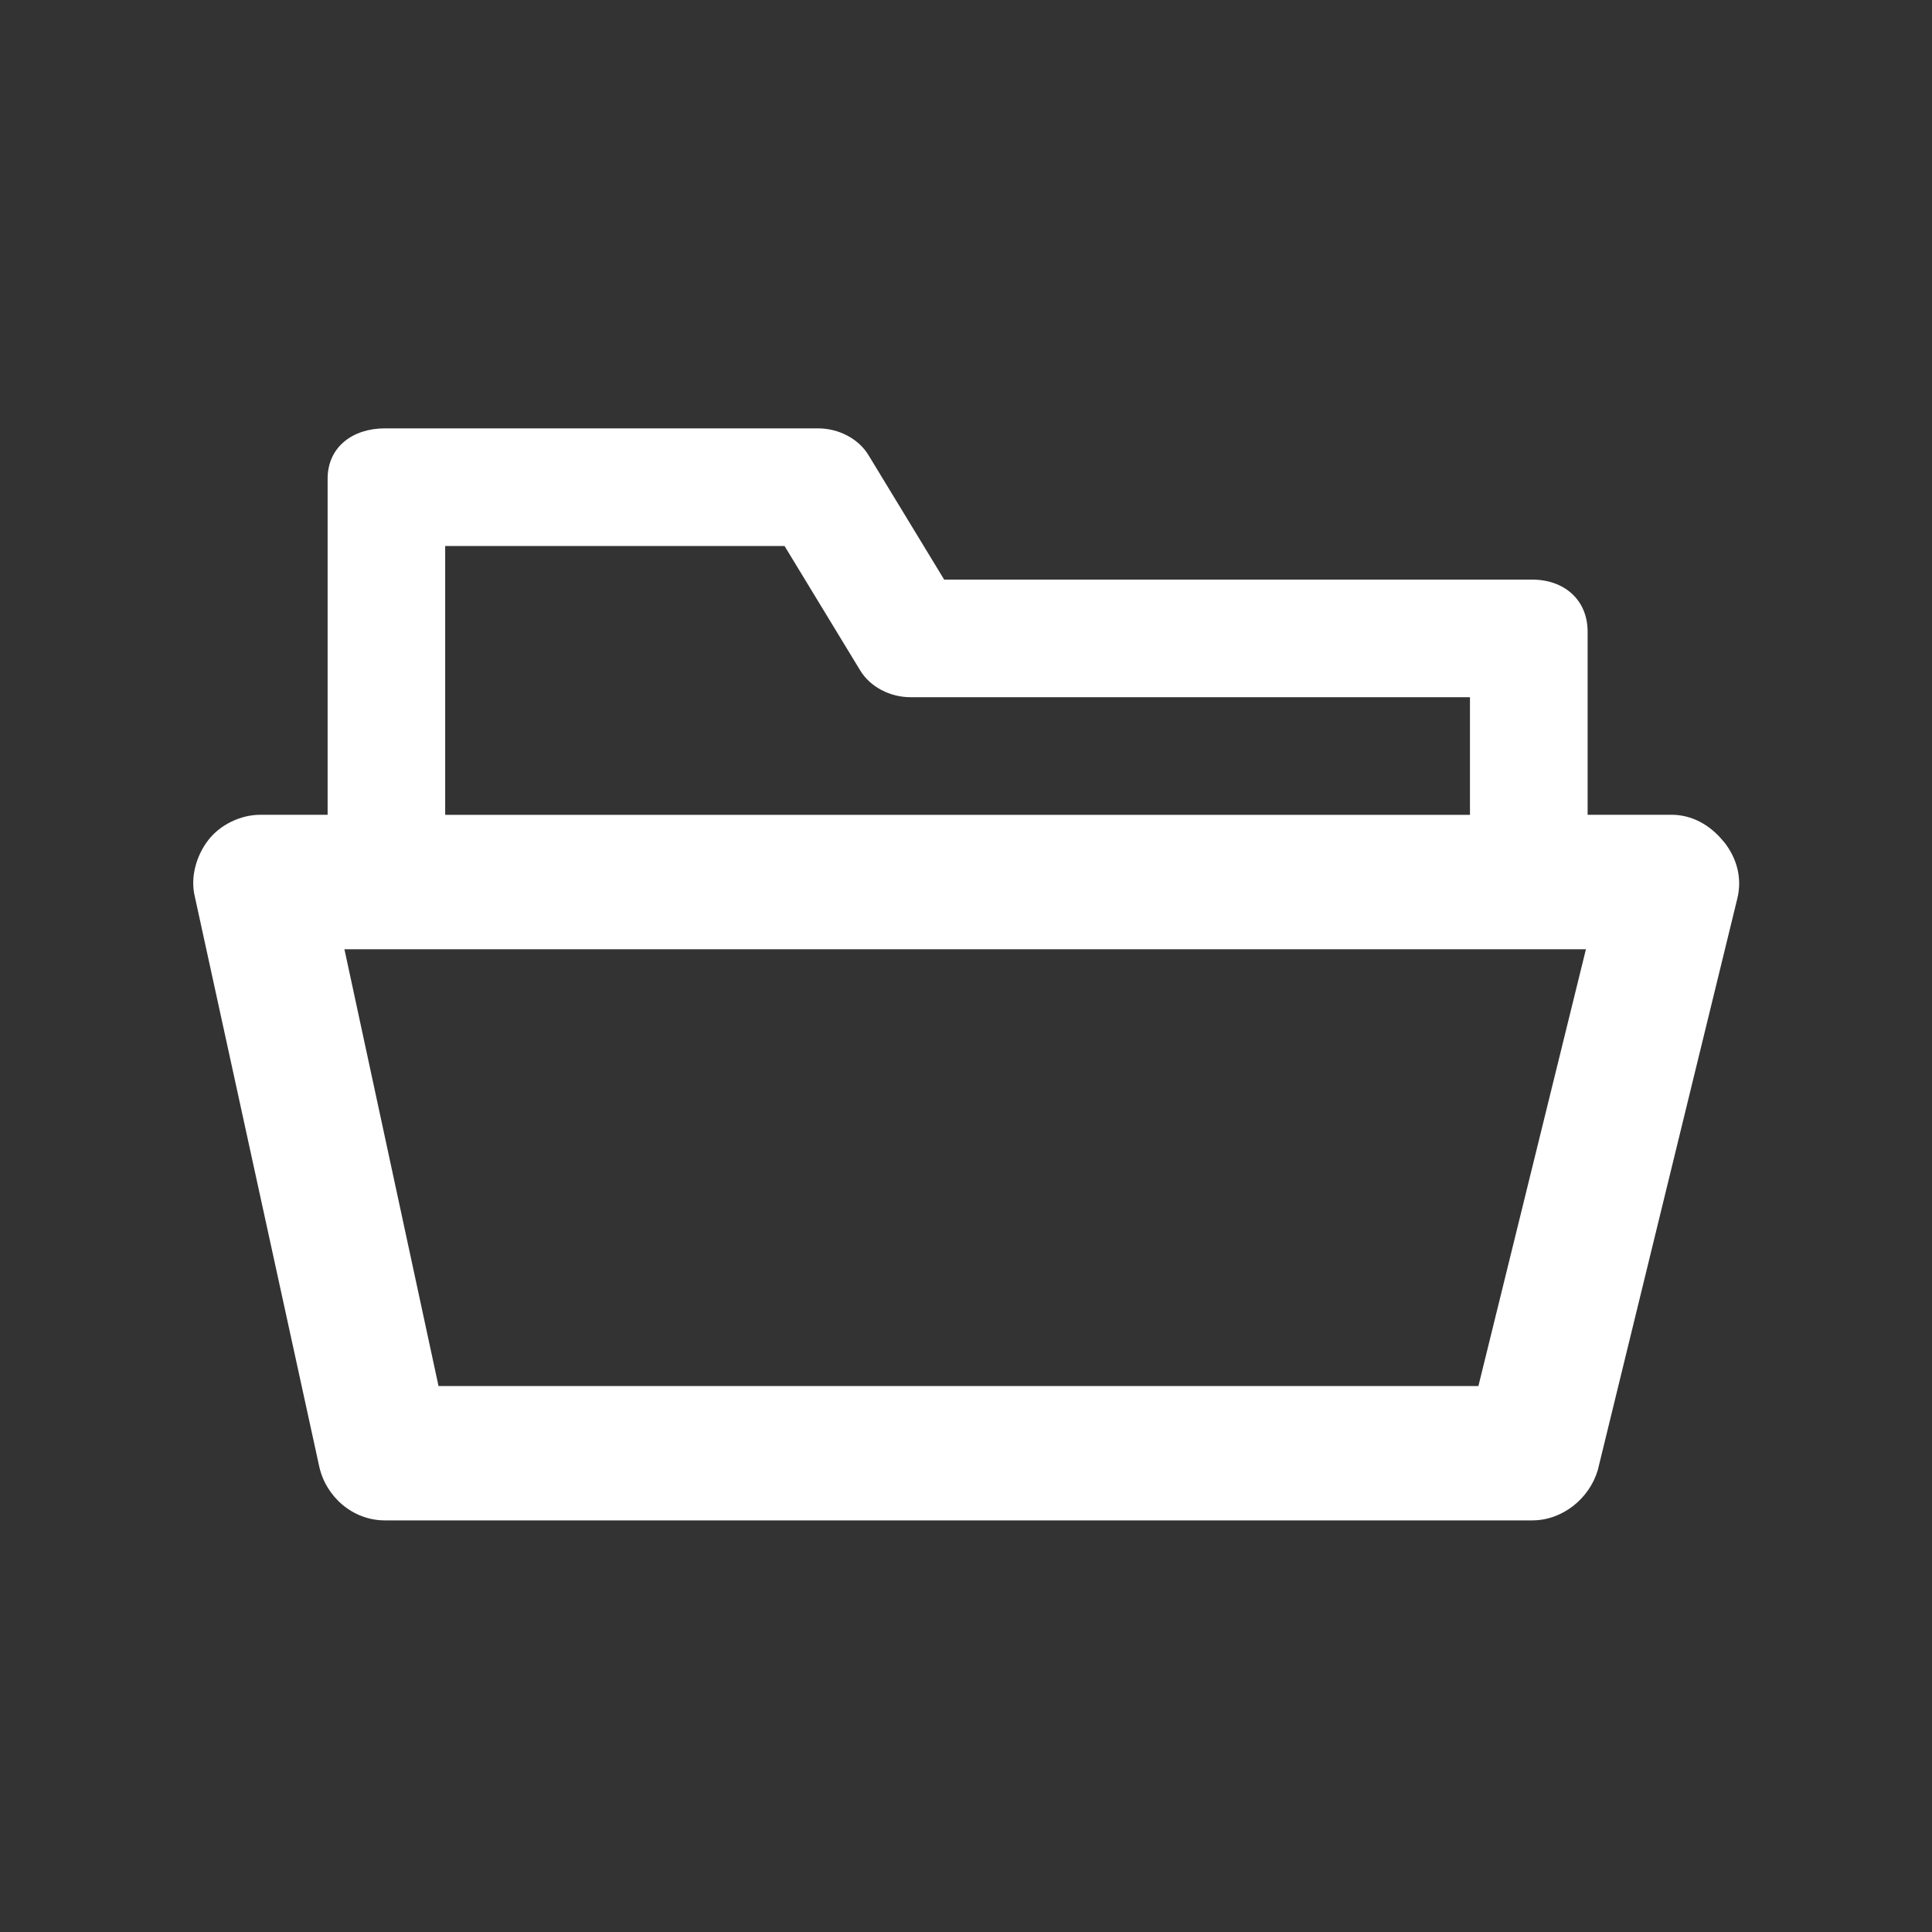<!-- Generated by IcoMoon.io -->
<svg version="1.1" xmlns="http://www.w3.org/2000/svg" width="40" height="40" viewBox="0 0 40 40">
<rect x="0" y="0" width="40" height="40" fill="#333333" stroke="none"/>
<title>di-folder-open</title>
<path fill="#fff" d="M35.687 17.426c-0.278-0.348-0.661-0.557-1.078-0.557h-1.739v-3.791c0-0.661-0.487-1.078-1.148-1.078h-12.174l-1.565-2.574c-0.209-0.348-0.626-0.557-1.043-0.557h-8.974c-0.661 0-1.183 0.383-1.183 1.043v6.957h-1.391c-0.417 0-0.835 0.209-1.078 0.522s-0.383 0.765-0.278 1.183l2.574 11.791c0.139 0.626 0.696 1.113 1.357 1.113h23.757c0.626 0 1.183-0.452 1.357-1.043l2.887-11.826c0.104-0.417 0-0.835-0.278-1.183zM9.217 11.304h7.026l1.565 2.574c0.209 0.348 0.626 0.557 1.043 0.557h11.583v2.435h-21.217v-5.565zM30.609 28.696h-21.53l-1.948-9.043h25.704l-2.226 9.043z"></path>
</svg>
